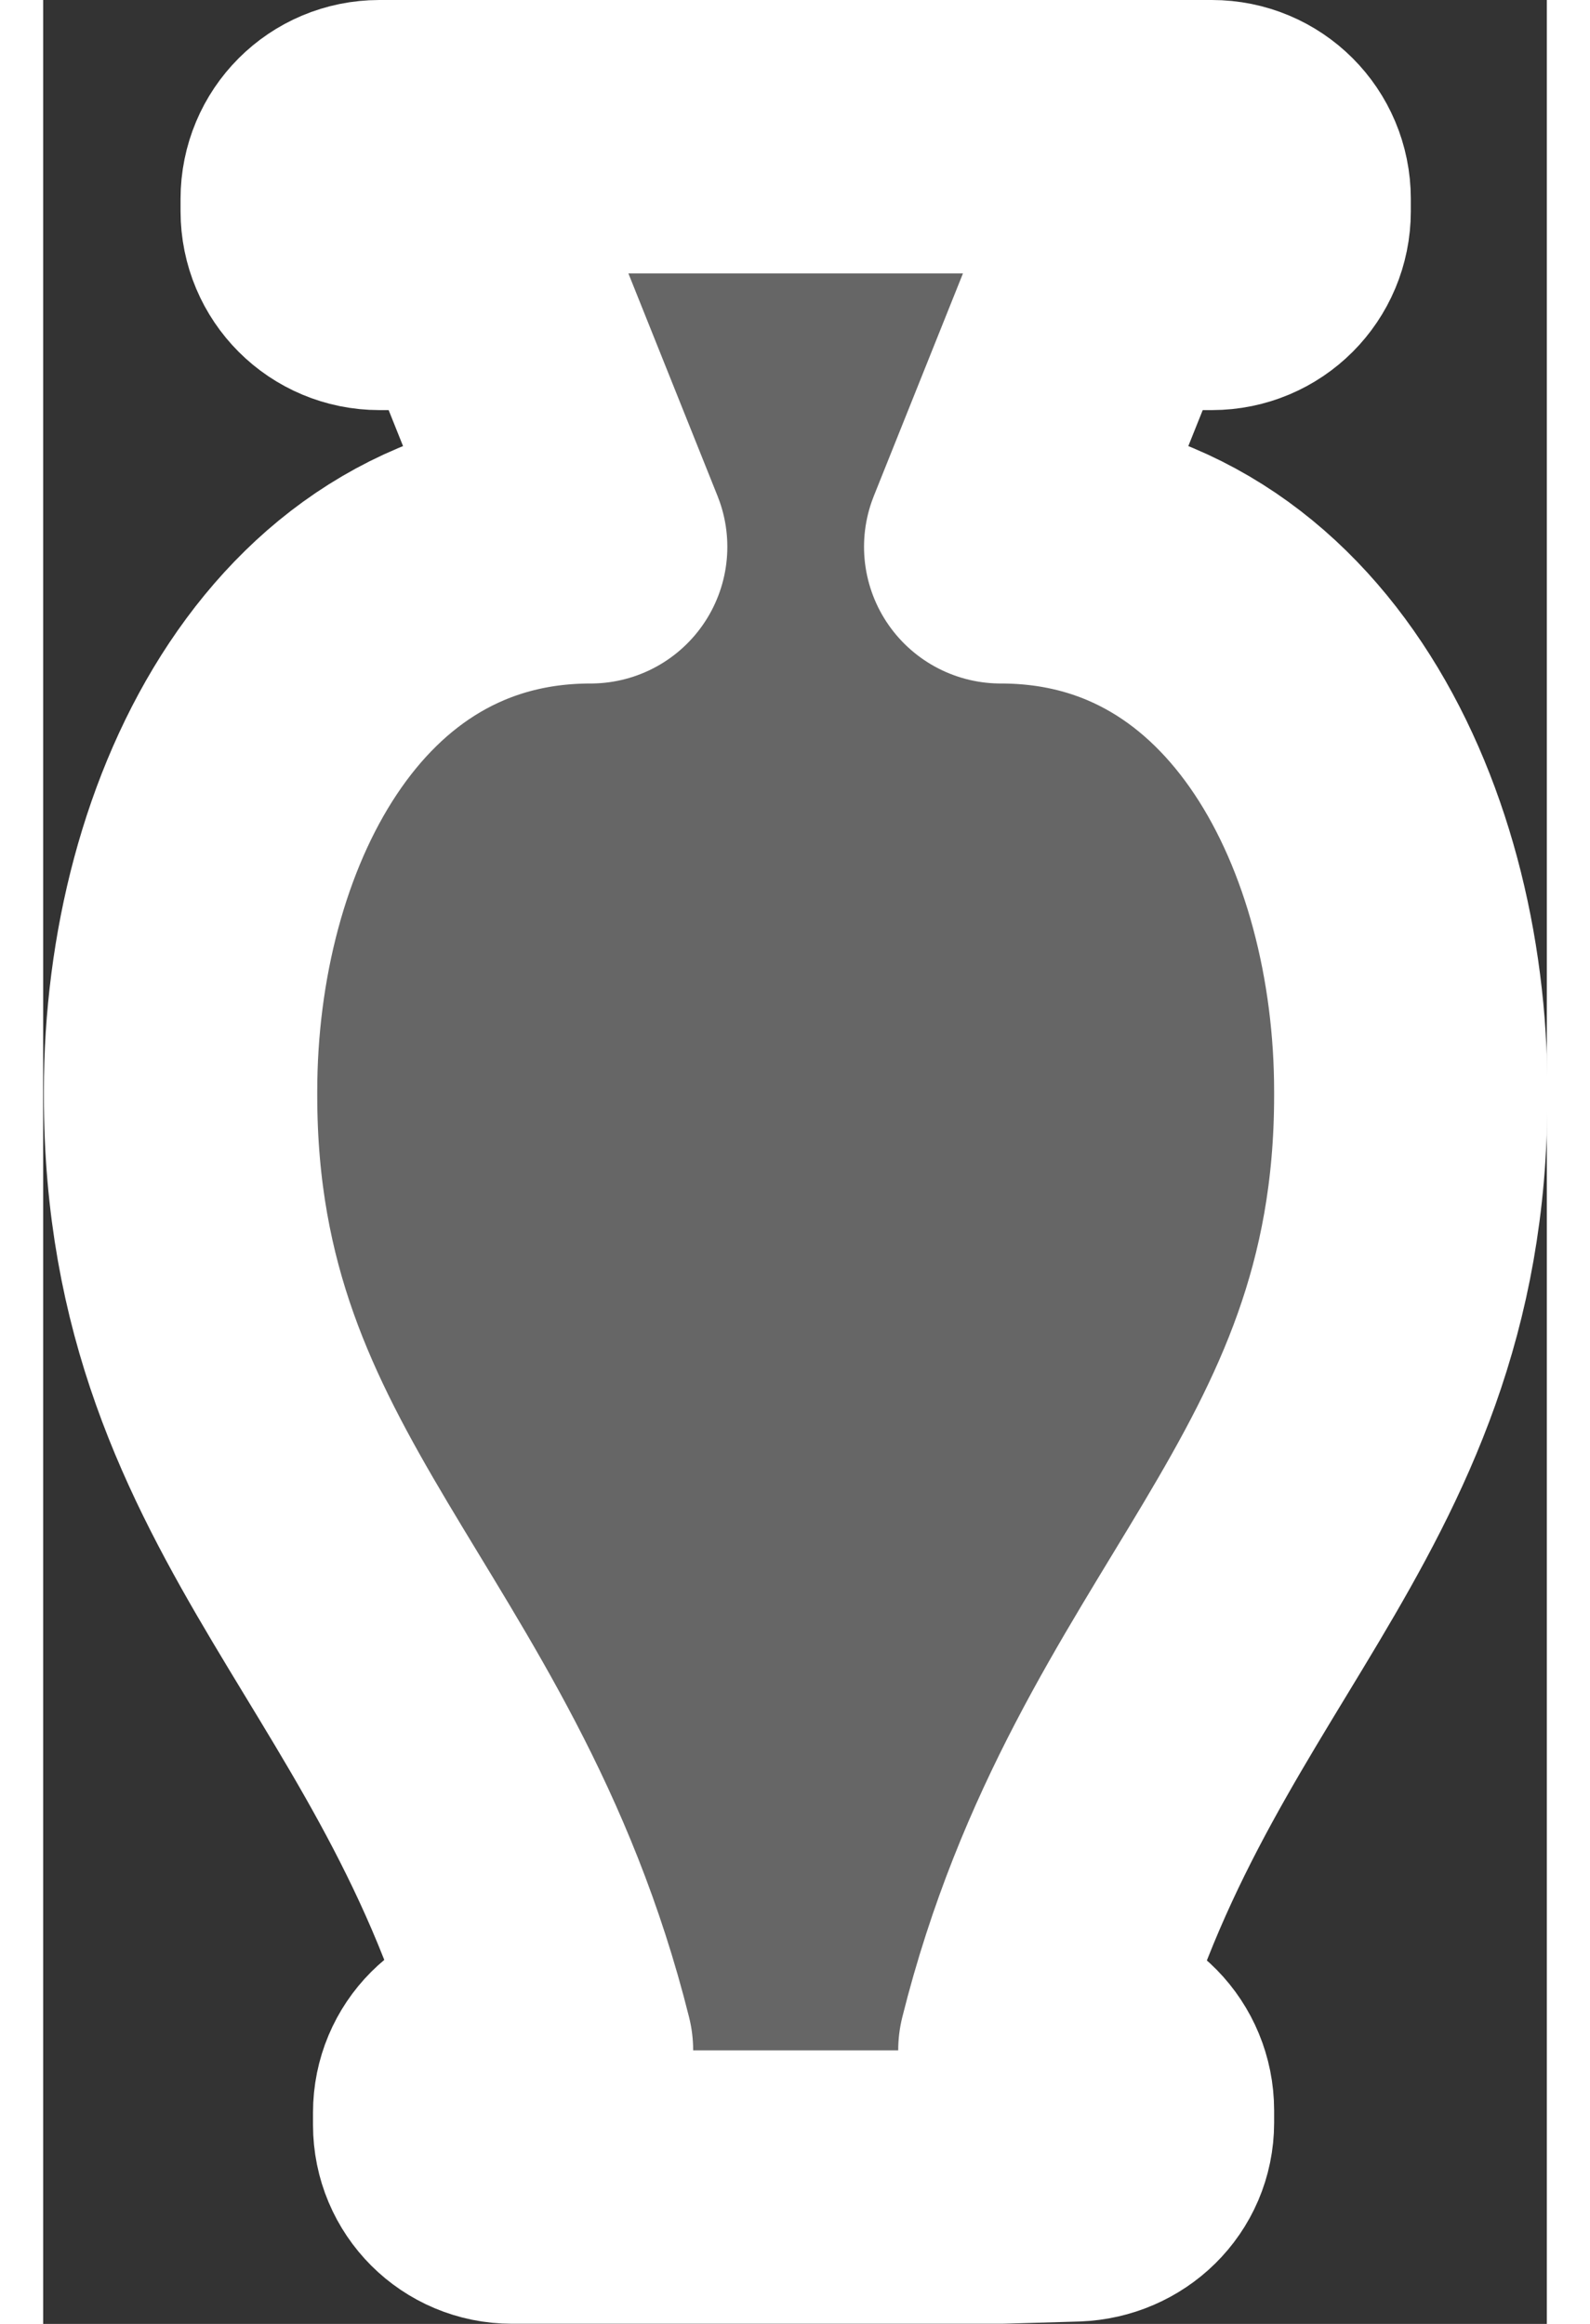 <?xml version="1.0" encoding="UTF-8"?>
<svg width="26" height="38" version="1.1" viewBox="0 0 11 17" xmlns="http://www.w3.org/2000/svg" xmlns:cc="http://creativecommons.org/ns#" xmlns:dc="http://purl.org/dc/elements/1.1/" xmlns:rdf="http://www.w3.org/1999/02/22-rdf-syntax-ns#">
 <rect x="0" y="0" width="11" height="17" fill="#333333" stroke="none"/>
 <g transform="translate(-123 -817.36)">
  <path style="stroke:white;stroke-width:2;stroke-linecap:round;stroke-linejoin:round;stroke-dasharray:none;paint-order:stroke fill markers" fill="#666666ff" d="m125.46 818.36c-0.253 0-0.455 0.203-0.455 0.455v0.09c0 0.253 0.203 0.455 0.455 0.455h0.744l0.801 2c-2 0-3 2.022-3 3.984v0.031c0 2.984 2 3.984 2.75 6.984h-0.326c-0.253 0-0.455 0.203-0.455 0.455v0.09c0 0.253 0.203 0.455 0.455 0.455h3.576l0.545-0.016c0.252-0.01 0.455-0.203 0.455-0.455v-0.09c0-0.253-0.203-0.468-0.455-0.455l-0.295 0.016c0.75-3 2.75-4 2.75-6.984v-0.031c0-1.962-1-3.984-3-3.984l0.801-2h0.744c0.253 0 0.455-0.203 0.455-0.455v-0.09c0-0.253-0.203-0.455-0.455-0.455z"/>
 </g>
 </svg>
